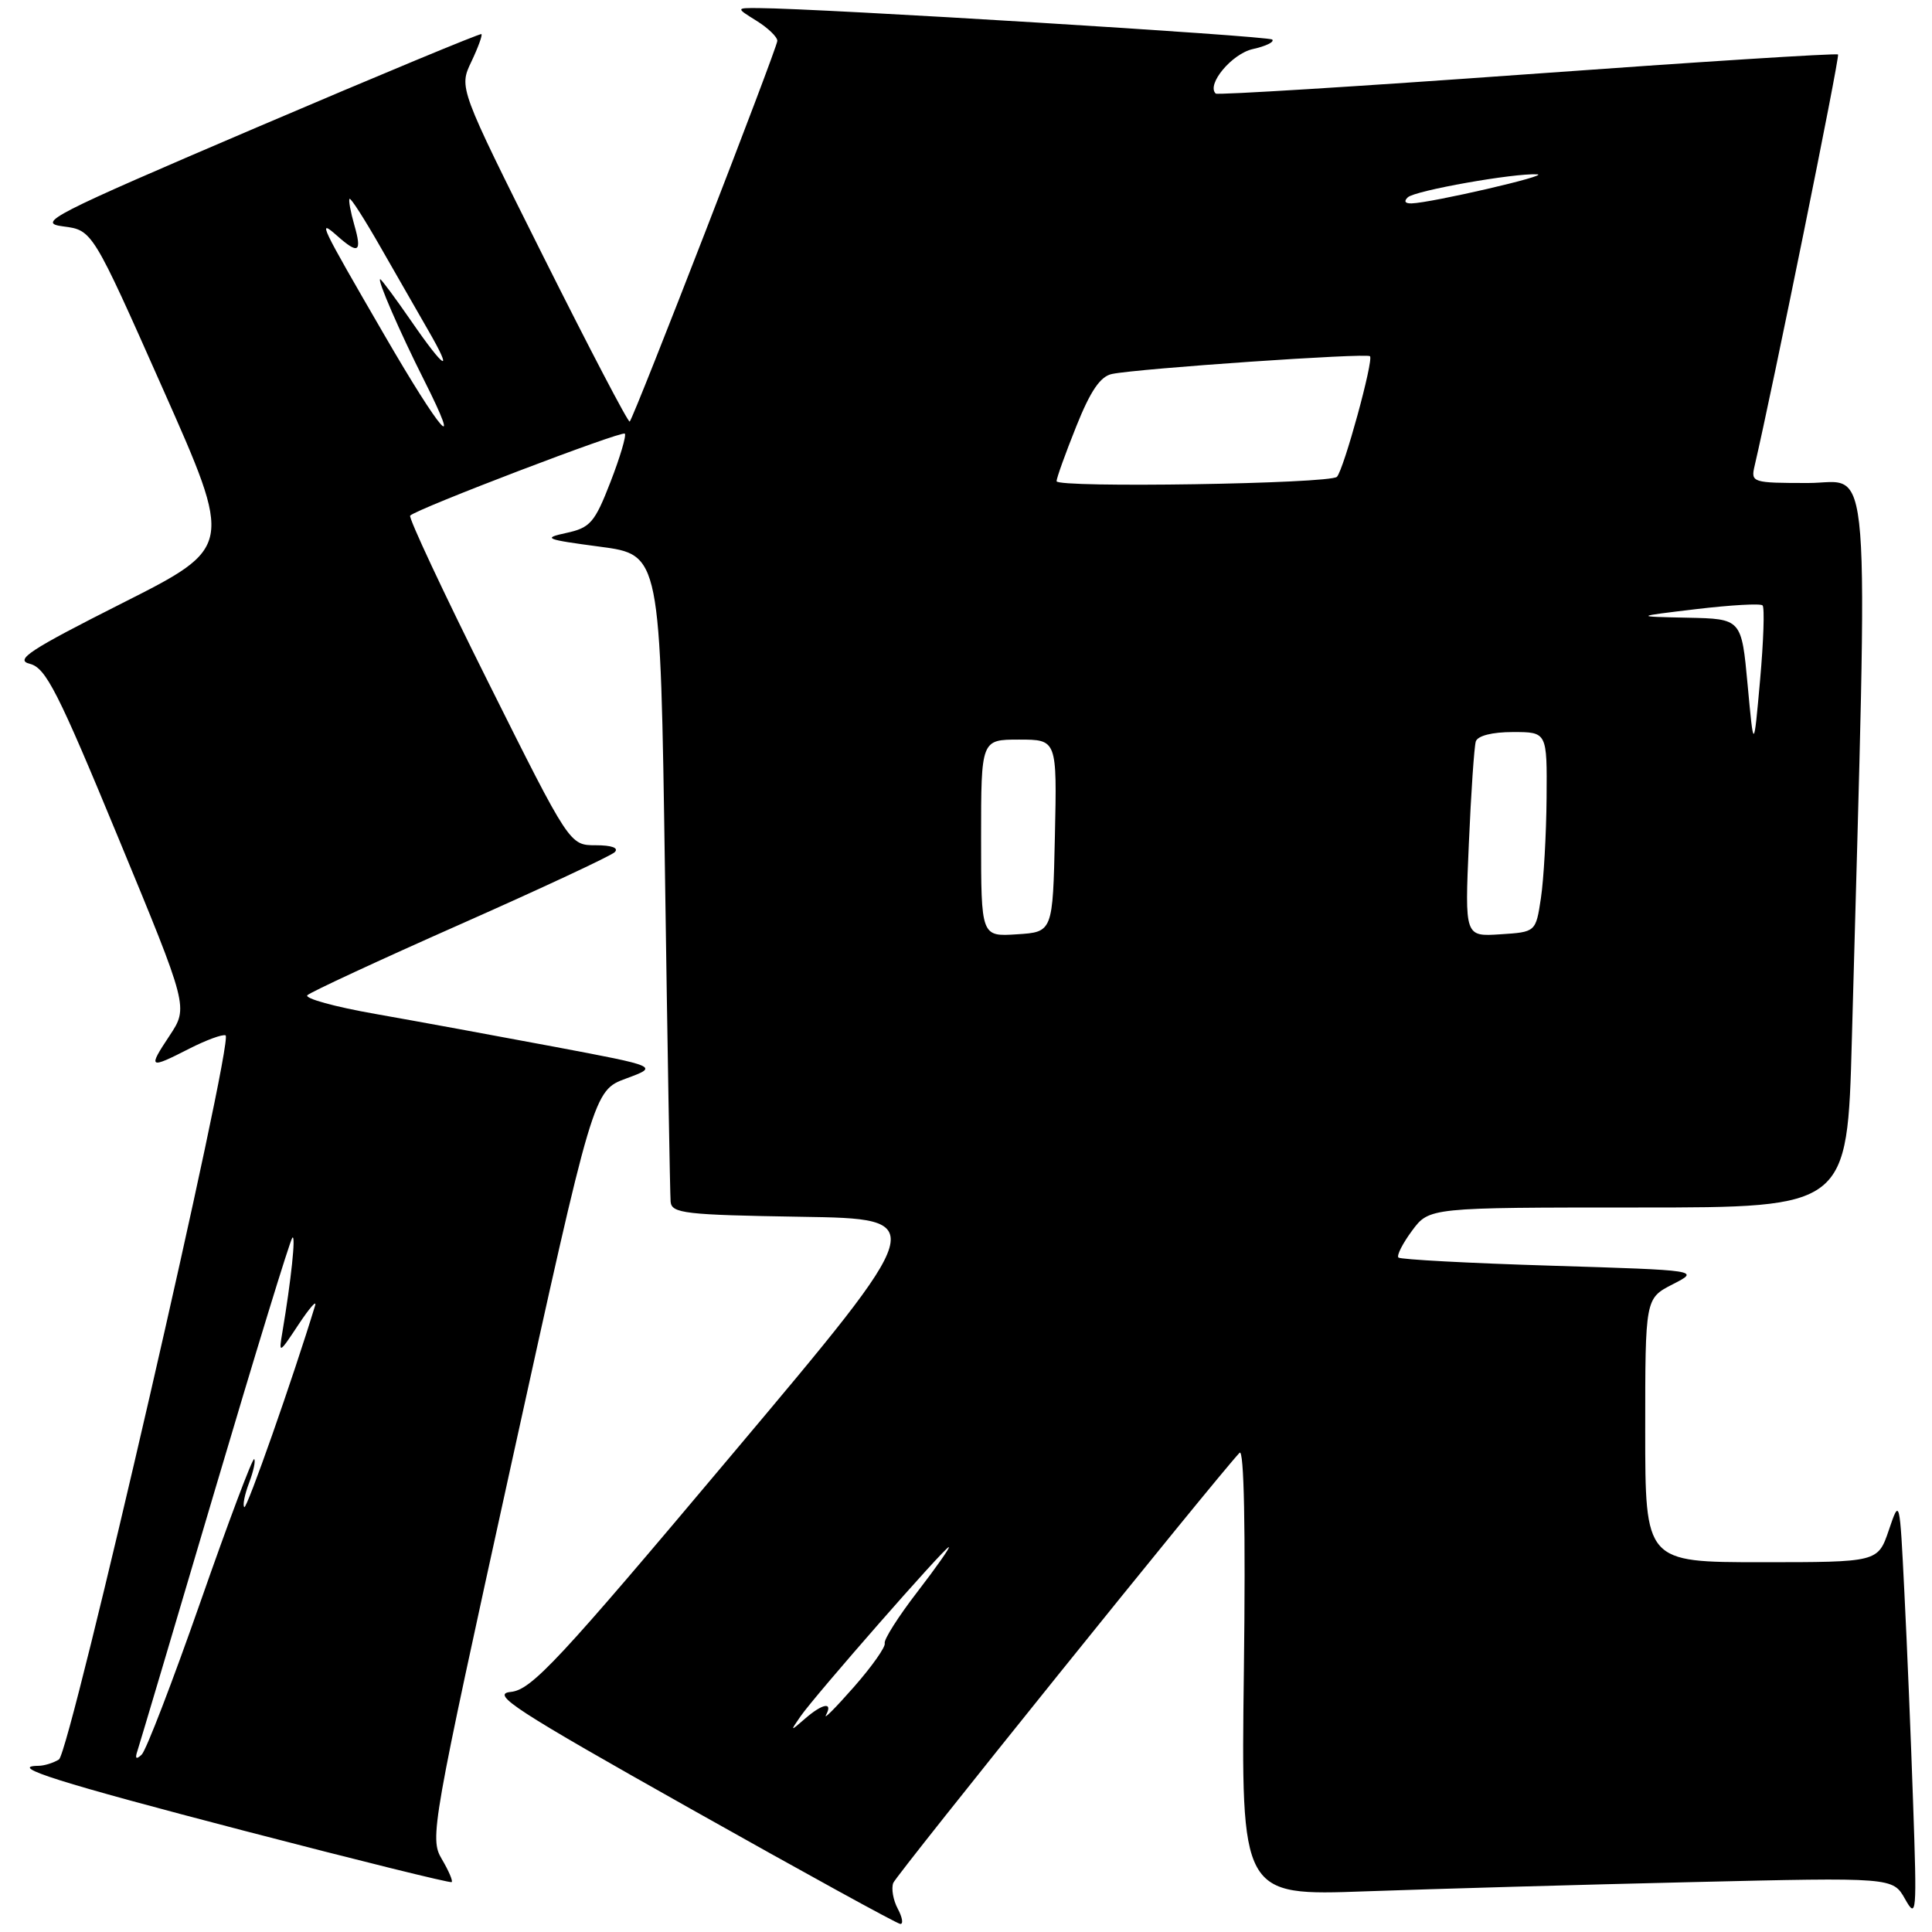 <?xml version="1.0" encoding="UTF-8" standalone="no"?>
<!DOCTYPE svg PUBLIC "-//W3C//DTD SVG 1.1//EN" "http://www.w3.org/Graphics/SVG/1.1/DTD/svg11.dtd" >
<svg xmlns="http://www.w3.org/2000/svg" xmlns:xlink="http://www.w3.org/1999/xlink" version="1.1" viewBox="0 0 256 256">
 <g >
 <path fill="currentColor"
d=" M 118.96 252.92 C 118.35 251.78 118.08 250.24 118.36 249.50 C 118.78 248.40 161.11 195.83 164.25 192.50 C 164.84 191.87 165.06 202.59 164.82 221.36 C 164.44 251.21 164.44 251.21 180.97 250.61 C 190.06 250.29 209.49 249.73 224.16 249.39 C 250.81 248.76 250.81 248.76 252.43 251.63 C 253.95 254.34 254.01 253.64 253.50 239.00 C 253.21 230.47 252.69 217.88 252.34 211.00 C 251.72 198.50 251.72 198.50 250.28 202.75 C 248.83 207.00 248.83 207.00 233.42 207.00 C 218.00 207.00 218.00 207.00 218.00 189.52 C 218.00 172.05 218.00 172.05 221.63 170.18 C 225.27 168.32 225.27 168.32 205.52 167.71 C 194.66 167.38 185.56 166.89 185.30 166.63 C 185.04 166.37 185.85 164.77 187.10 163.08 C 189.38 160.00 189.38 160.00 217.08 160.00 C 244.78 160.00 244.78 160.00 245.38 137.75 C 247.56 57.50 248.07 64.00 239.59 64.00 C 232.19 64.00 231.98 63.93 232.49 61.75 C 234.85 51.65 243.81 7.48 243.55 7.22 C 243.37 7.03 224.83 8.21 202.36 9.84 C 179.89 11.46 161.31 12.61 161.09 12.40 C 159.82 11.20 163.24 7.11 166.01 6.50 C 167.73 6.12 168.89 5.56 168.58 5.24 C 168.09 4.76 108.71 1.11 100.50 1.07 C 97.50 1.05 97.50 1.05 100.25 2.76 C 101.76 3.70 103.00 4.89 103.00 5.41 C 103.00 6.34 84.07 55.16 83.44 55.86 C 83.26 56.06 78.10 46.18 71.96 33.92 C 60.81 11.63 60.81 11.63 62.45 8.19 C 63.35 6.30 63.95 4.65 63.79 4.52 C 63.63 4.39 50.23 9.96 34.00 16.89 C 6.66 28.58 4.79 29.54 8.38 30.00 C 12.25 30.50 12.25 30.50 21.57 51.50 C 30.90 72.50 30.90 72.50 16.20 79.92 C 3.90 86.13 1.90 87.44 3.95 87.96 C 6.07 88.48 7.67 91.63 15.68 111.02 C 24.96 133.46 24.96 133.46 22.47 137.23 C 19.57 141.60 19.72 141.69 25.11 138.94 C 27.33 137.81 29.48 137.02 29.89 137.19 C 31.05 137.68 9.30 232.19 7.81 233.14 C 7.09 233.59 5.86 233.98 5.08 233.98 C 0.95 234.03 7.77 236.18 32.33 242.58 C 47.27 246.47 59.66 249.54 59.85 249.39 C 60.04 249.25 59.45 247.87 58.53 246.32 C 56.92 243.59 57.20 242.00 67.75 194.00 C 78.63 144.51 78.63 144.51 82.96 142.91 C 87.29 141.31 87.29 141.31 73.40 138.69 C 65.75 137.25 55.11 135.30 49.73 134.35 C 44.36 133.41 40.31 132.29 40.73 131.87 C 41.16 131.45 50.27 127.22 61.00 122.47 C 71.72 117.72 80.93 113.42 81.45 112.92 C 82.03 112.35 81.06 112.00 78.94 112.00 C 75.48 112.00 75.48 112.00 64.69 90.39 C 58.75 78.50 54.10 68.57 54.35 68.32 C 55.26 67.40 82.38 57.05 82.79 57.46 C 83.02 57.69 82.17 60.57 80.89 63.87 C 78.80 69.26 78.21 69.93 75.03 70.62 C 71.83 71.31 72.25 71.48 79.50 72.44 C 87.50 73.50 87.50 73.50 88.11 115.50 C 88.44 138.60 88.78 158.28 88.86 159.23 C 88.99 160.78 90.74 160.98 106.13 161.23 C 123.27 161.50 123.27 161.50 97.03 192.69 C 73.93 220.17 70.43 223.92 67.67 224.19 C 64.96 224.46 68.22 226.57 91.52 239.68 C 106.36 248.03 118.85 254.90 119.29 254.93 C 119.72 254.97 119.57 254.06 118.96 252.92 Z  M 18.21 232.00 C 18.48 231.18 23.10 215.65 28.46 197.50 C 33.83 179.35 38.45 164.28 38.74 164.00 C 39.22 163.53 38.58 169.62 37.42 176.50 C 36.92 179.44 36.97 179.42 39.56 175.50 C 41.02 173.30 42.00 172.18 41.75 173.00 C 38.83 182.59 32.70 200.03 32.37 199.70 C 32.13 199.47 32.42 198.03 33.00 196.50 C 33.58 194.97 33.89 193.55 33.68 193.34 C 33.47 193.14 30.27 201.64 26.57 212.23 C 22.86 222.83 19.36 231.95 18.77 232.50 C 18.04 233.19 17.86 233.03 18.21 232.00 Z  M 106.07 227.43 C 107.97 224.68 125.21 205.00 125.72 205.00 C 125.94 205.00 124.06 207.68 121.54 210.95 C 119.02 214.22 117.09 217.27 117.23 217.74 C 117.38 218.20 115.54 220.81 113.14 223.54 C 110.74 226.27 109.08 227.94 109.45 227.25 C 110.41 225.46 108.99 225.71 106.65 227.75 C 104.70 229.45 104.68 229.44 106.07 227.43 Z  M 130.00 111.05 C 130.00 98.00 130.00 98.00 135.03 98.00 C 140.06 98.00 140.06 98.00 139.78 110.75 C 139.50 123.50 139.50 123.50 134.75 123.80 C 130.00 124.11 130.00 124.11 130.00 111.05 Z  M 194.63 111.80 C 194.92 105.04 195.34 98.94 195.55 98.25 C 195.79 97.49 197.72 97.00 200.47 97.00 C 205.00 97.00 205.00 97.00 204.93 105.75 C 204.89 110.56 204.55 116.53 204.18 119.00 C 203.50 123.50 203.50 123.50 198.80 123.80 C 194.09 124.11 194.09 124.11 194.63 111.80 Z  M 231.57 90.75 C 230.76 82.00 230.76 82.00 223.63 81.85 C 216.50 81.70 216.50 81.70 224.78 80.71 C 229.33 80.17 233.28 79.94 233.55 80.22 C 233.83 80.50 233.68 84.95 233.22 90.11 C 232.38 99.50 232.38 99.50 231.57 90.75 Z  M 140.00 63.76 C 140.00 63.35 141.17 60.09 142.61 56.50 C 144.50 51.77 145.81 49.86 147.36 49.55 C 150.99 48.82 181.08 46.75 181.53 47.20 C 182.04 47.71 178.06 62.22 177.15 63.18 C 176.25 64.11 140.00 64.68 140.00 63.76 Z  M 50.89 44.32 C 42.38 29.65 42.01 28.89 44.68 31.25 C 47.50 33.75 47.99 33.44 46.95 29.82 C 46.45 28.07 46.16 26.50 46.32 26.35 C 46.48 26.19 48.33 29.08 50.44 32.78 C 52.55 36.48 55.38 41.41 56.73 43.75 C 60.18 49.71 58.96 49.04 54.46 42.50 C 52.37 39.48 50.54 37.00 50.38 37.00 C 49.94 37.00 52.96 43.96 56.18 50.35 C 61.43 60.77 58.47 57.40 50.89 44.32 Z  M 186.55 26.14 C 187.55 25.24 200.59 22.93 203.69 23.10 C 205.53 23.21 189.70 26.87 187.05 26.95 C 186.17 26.98 185.98 26.66 186.55 26.14 Z "/>
</g>
</svg>